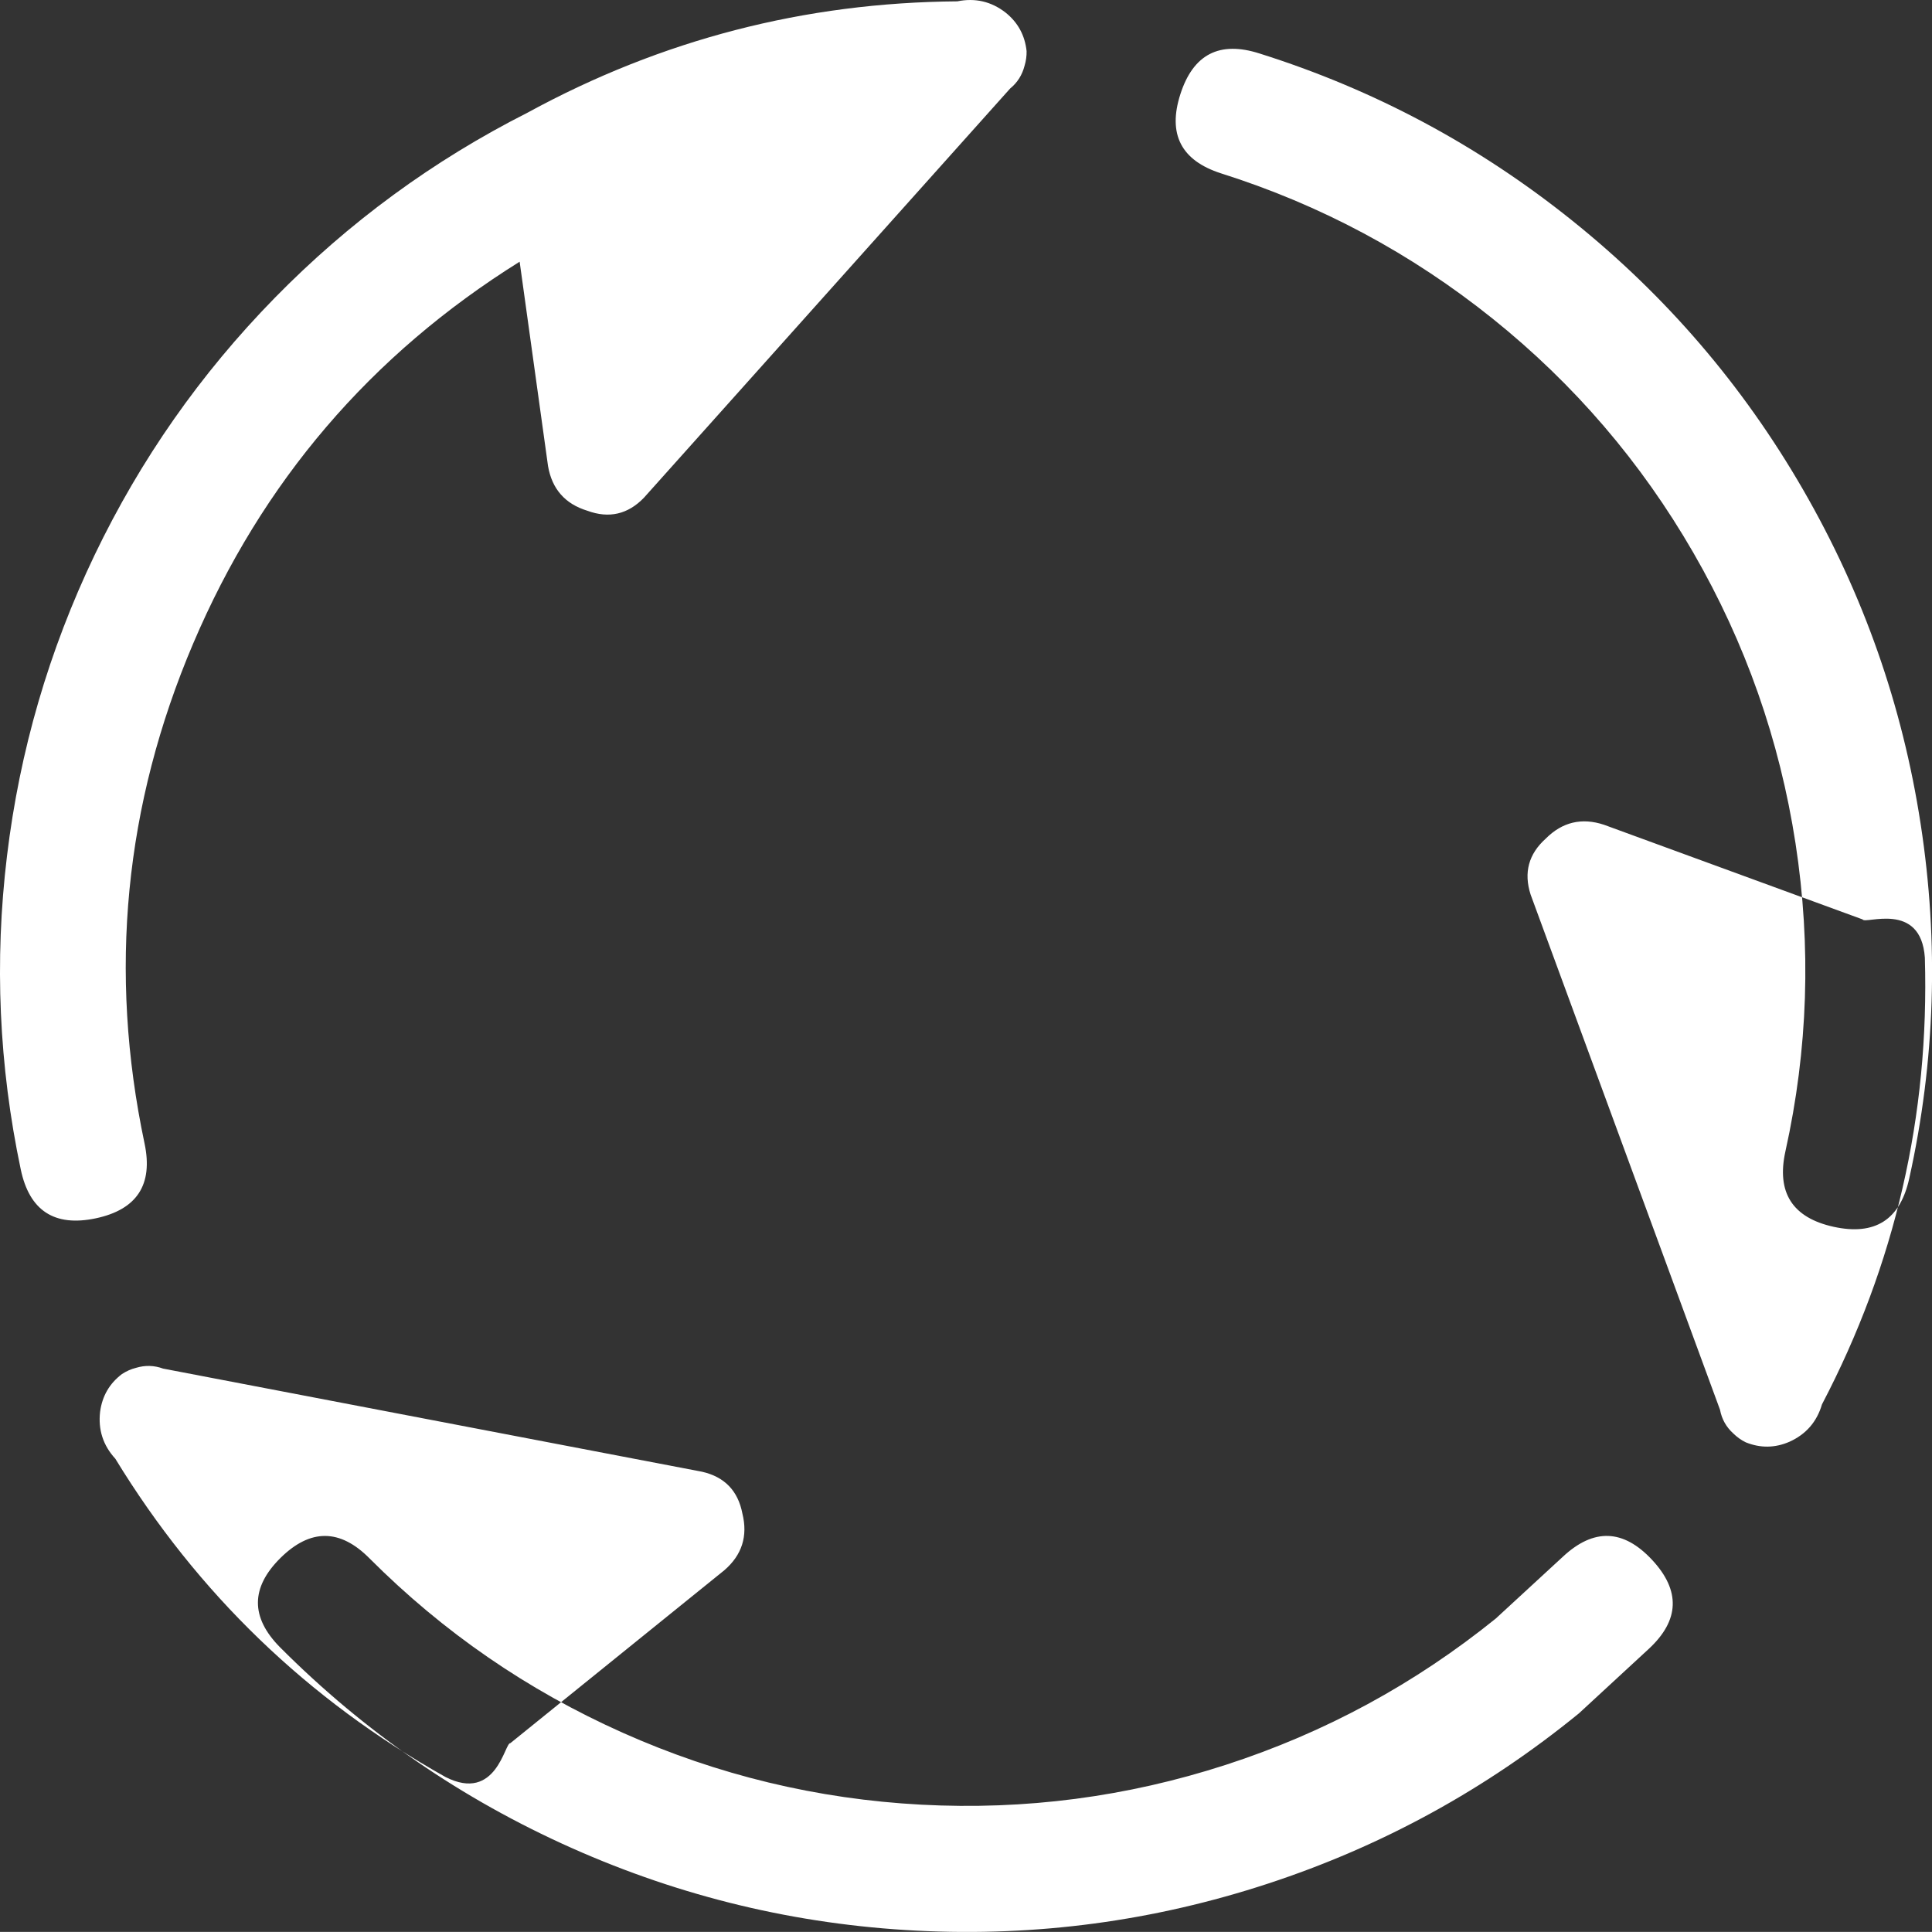 <svg width="23.003" height="23.002" viewBox="0 0 23.003 23.002" fill="none" xmlns="http://www.w3.org/2000/svg" xmlns:xlink="http://www.w3.org/1999/xlink">
	<rect x="0" y="0" width="23.003" height="23.002" fill="#333333" stroke="none"/>
	<desc>
			Created with Pixso.
	</desc>
	<path d="M3.334 19.613C2.982 19.257 2.983 18.903 3.339 18.55C3.695 18.198 4.049 18.2 4.401 18.556C5.277 19.433 6.281 20.125 7.413 20.63C8.545 21.135 9.73 21.421 10.968 21.487C12.206 21.553 13.415 21.395 14.594 21.013C15.773 20.631 16.845 20.05 17.809 19.271L18.609 18.534C18.975 18.193 19.328 18.205 19.67 18.572C20.011 18.938 19.998 19.292 19.631 19.632L18.799 20.4C17.69 21.305 16.457 21.981 15.097 22.427C13.737 22.873 12.343 23.06 10.914 22.987C9.485 22.914 8.116 22.586 6.809 22.004C5.502 21.422 4.344 20.626 3.334 19.613ZM22.732 14.031C22.624 14.523 22.325 14.714 21.833 14.607C21.341 14.499 21.149 14.199 21.258 13.707C21.527 12.493 21.567 11.271 21.378 10.041C21.188 8.811 20.783 7.657 20.161 6.58C19.539 5.502 18.743 4.574 17.773 3.795C16.802 3.016 15.724 2.439 14.538 2.064C14.062 1.911 13.901 1.596 14.054 1.121C14.207 0.645 14.521 0.484 14.997 0.637C16.363 1.067 17.604 1.731 18.72 2.627C19.837 3.523 20.753 4.591 21.468 5.83C22.184 7.07 22.651 8.397 22.868 9.812C23.086 11.227 23.042 12.633 22.732 14.031ZM6.187 3.116C4.414 4.223 3.118 5.739 2.3 7.662C1.482 9.585 1.289 11.569 1.721 13.614C1.825 14.105 1.631 14.402 1.139 14.506C0.648 14.609 0.35 14.415 0.247 13.923C-0.013 12.689 -0.068 11.445 0.083 10.193C0.234 8.94 0.582 7.745 1.127 6.607C1.673 5.47 2.387 4.45 3.27 3.548C4.152 2.647 5.156 1.911 6.282 1.341C7.877 0.471 9.582 0.03 11.398 0.016C11.61 -0.027 11.802 0.017 11.973 0.15C12.12 0.268 12.203 0.421 12.223 0.609C12.224 0.668 12.216 0.726 12.199 0.782C12.171 0.892 12.114 0.983 12.026 1.055L7.667 5.926C7.476 6.124 7.251 6.176 6.993 6.081C6.728 6 6.572 5.822 6.525 5.549L6.187 3.116ZM6.076 20.755C6.009 20.745 5.913 21.468 5.303 21.157C3.664 20.236 2.353 18.973 1.373 17.368C1.227 17.209 1.167 17.022 1.192 16.808C1.217 16.622 1.303 16.473 1.452 16.36C1.504 16.326 1.559 16.301 1.619 16.286C1.728 16.253 1.836 16.256 1.942 16.295L8.359 17.523C8.627 17.584 8.787 17.75 8.839 18.02C8.906 18.289 8.834 18.515 8.624 18.696L6.076 20.755ZM22.177 10.947C22.202 11.01 22.87 10.721 22.918 11.402C22.973 13.282 22.565 15.055 21.693 16.721C21.632 16.929 21.503 17.077 21.306 17.166C21.134 17.241 20.96 17.243 20.786 17.173C20.73 17.146 20.681 17.11 20.637 17.067C20.553 16.991 20.5 16.897 20.479 16.785L18.224 10.651C18.14 10.39 18.2 10.168 18.404 9.985C18.601 9.787 18.833 9.732 19.098 9.82L22.177 10.947Z" fill-rule="evenodd" fill="#FFFFFF"/>
	<defs/>
</svg>
